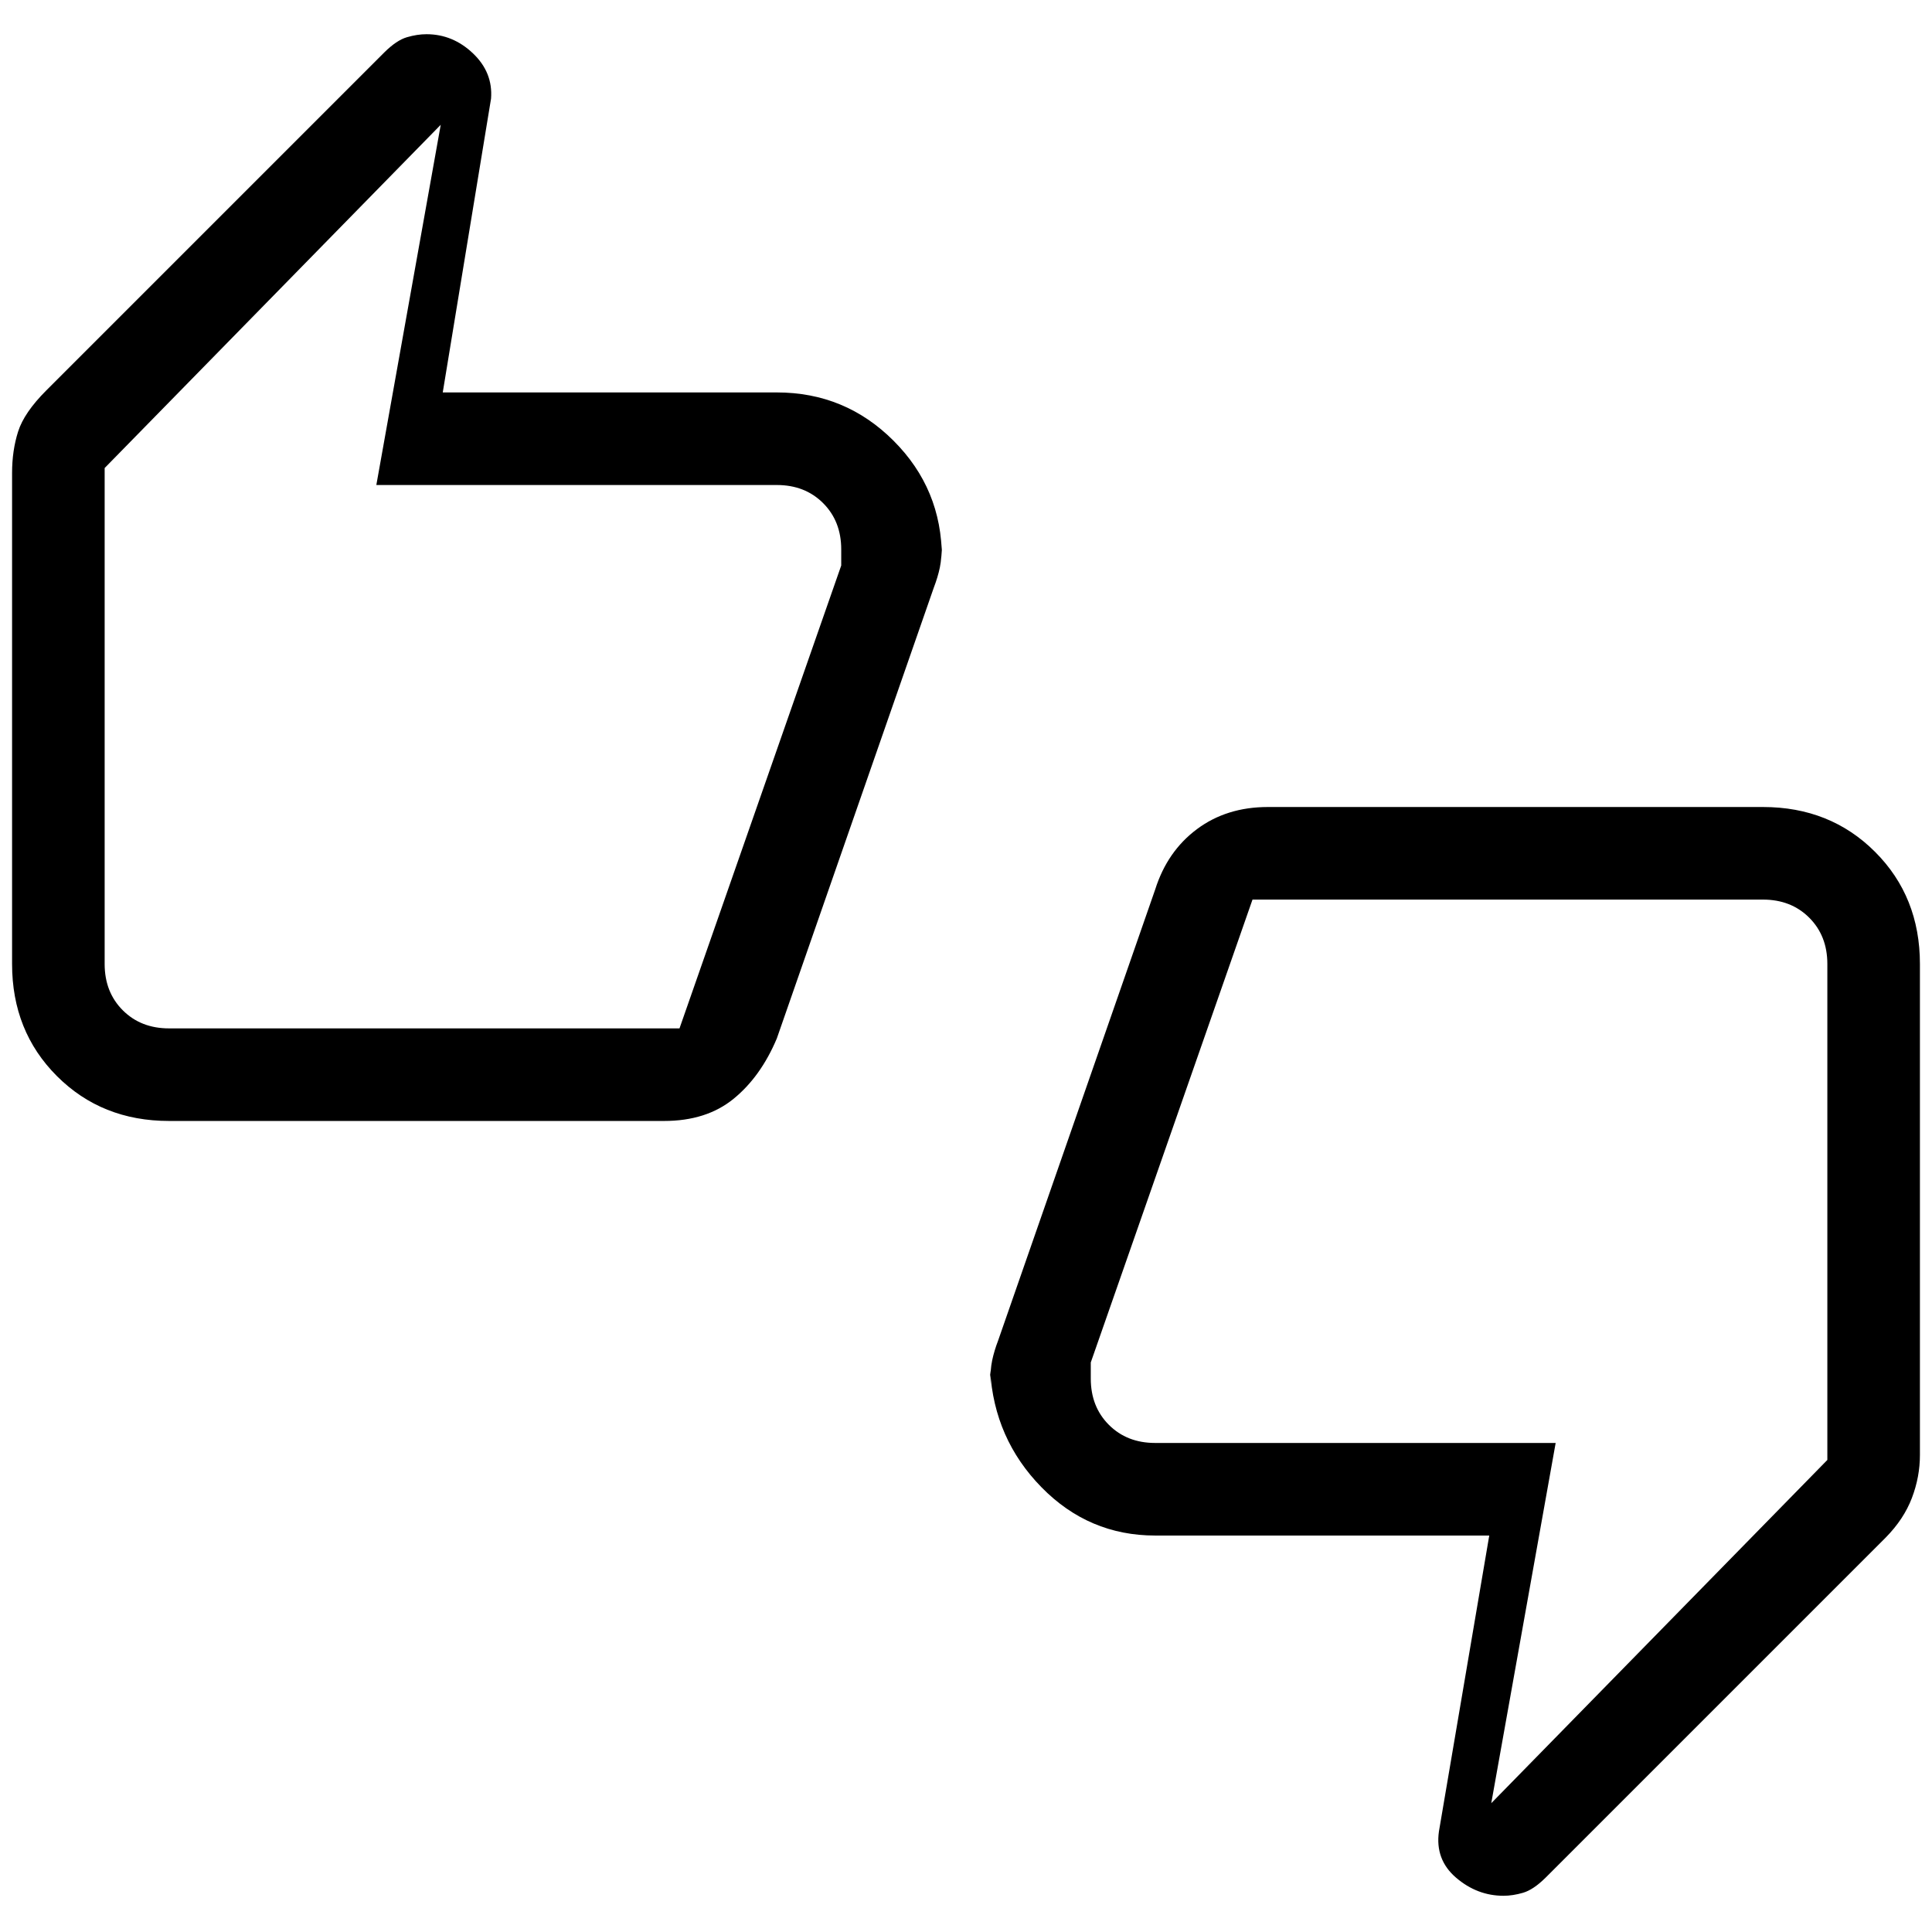 <svg xmlns="http://www.w3.org/2000/svg" height="20" viewBox="0 -960 960 960" width="20"><path d="M84-403q-33.42 0-55.71-22.29Q6-447.57 6-481v-244q0-11.12 3-20.56T23-766l168-168q6.07-6 11.19-7.5 5.11-1.5 9.72-1.5 13.09 0 23.09 9.5t9 22.5l-24 146h166q34 0 58 24t24 58v-8q0 8.27-1 13.02t-3 9.98l-78 224q-8 19-21.5 30T330-403H84Zm253.64-46L418-679v-8q0-14-9-23t-23-9H187l32-179L52-727.44V-481q0 14 9 23t23 9h253.64ZM574-197q-33 0-56.5-24T492-279v8q0-8.27 1-13.02t3-9.98l78-224q6-19 20.75-30T630-559h246q33.42 0 55.71 22.29T954-481v244q0 10.86-4 21.36T937-196L768-27q-6.07 6-11.19 7.5-5.11 1.5-9.72 1.5-13.09 0-23.59-9T715-50l25-147H574Zm48.36-316L542-283v8q0 14 9 23t23 9h199L741-64l167-170.56V-481q0-14-9-23t-23-9H622.36ZM52-481v-246 64-6 220-32Zm856 0v246-64 6-220 32Z"/></svg>